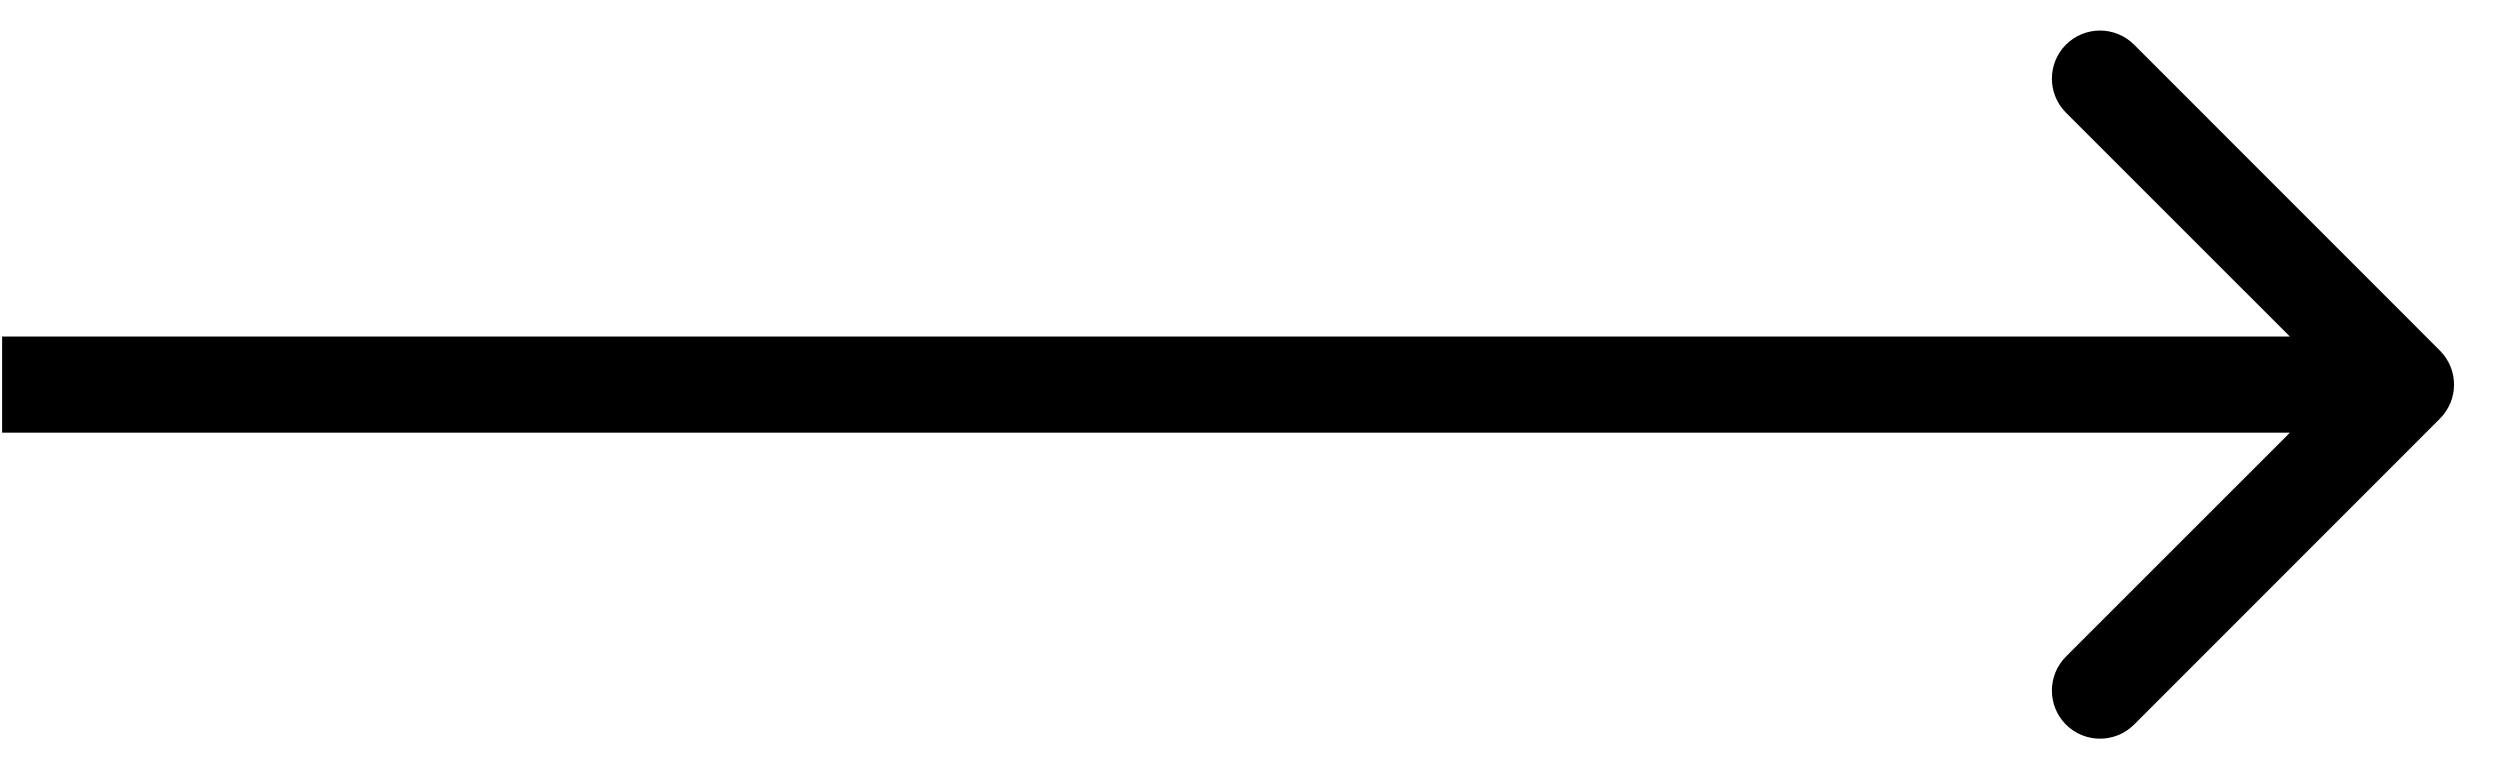 <svg width="26" height="8" viewBox="0 0 26 8" fill="#000" xmlns="http://www.w3.org/2000/svg">
<path id="Arrow 2" d="M25.375 4.354C25.571 4.158 25.571 3.842 25.375 3.646L22.194 0.464C21.998 0.269 21.682 0.269 21.486 0.464C21.291 0.66 21.291 0.976 21.486 1.172L24.315 4L21.486 6.828C21.291 7.024 21.291 7.34 21.486 7.536C21.682 7.731 21.998 7.731 22.194 7.536L25.375 4.354ZM0.022 4.5H25.022V3.5H0.022V4.5Z"/>
</svg>
